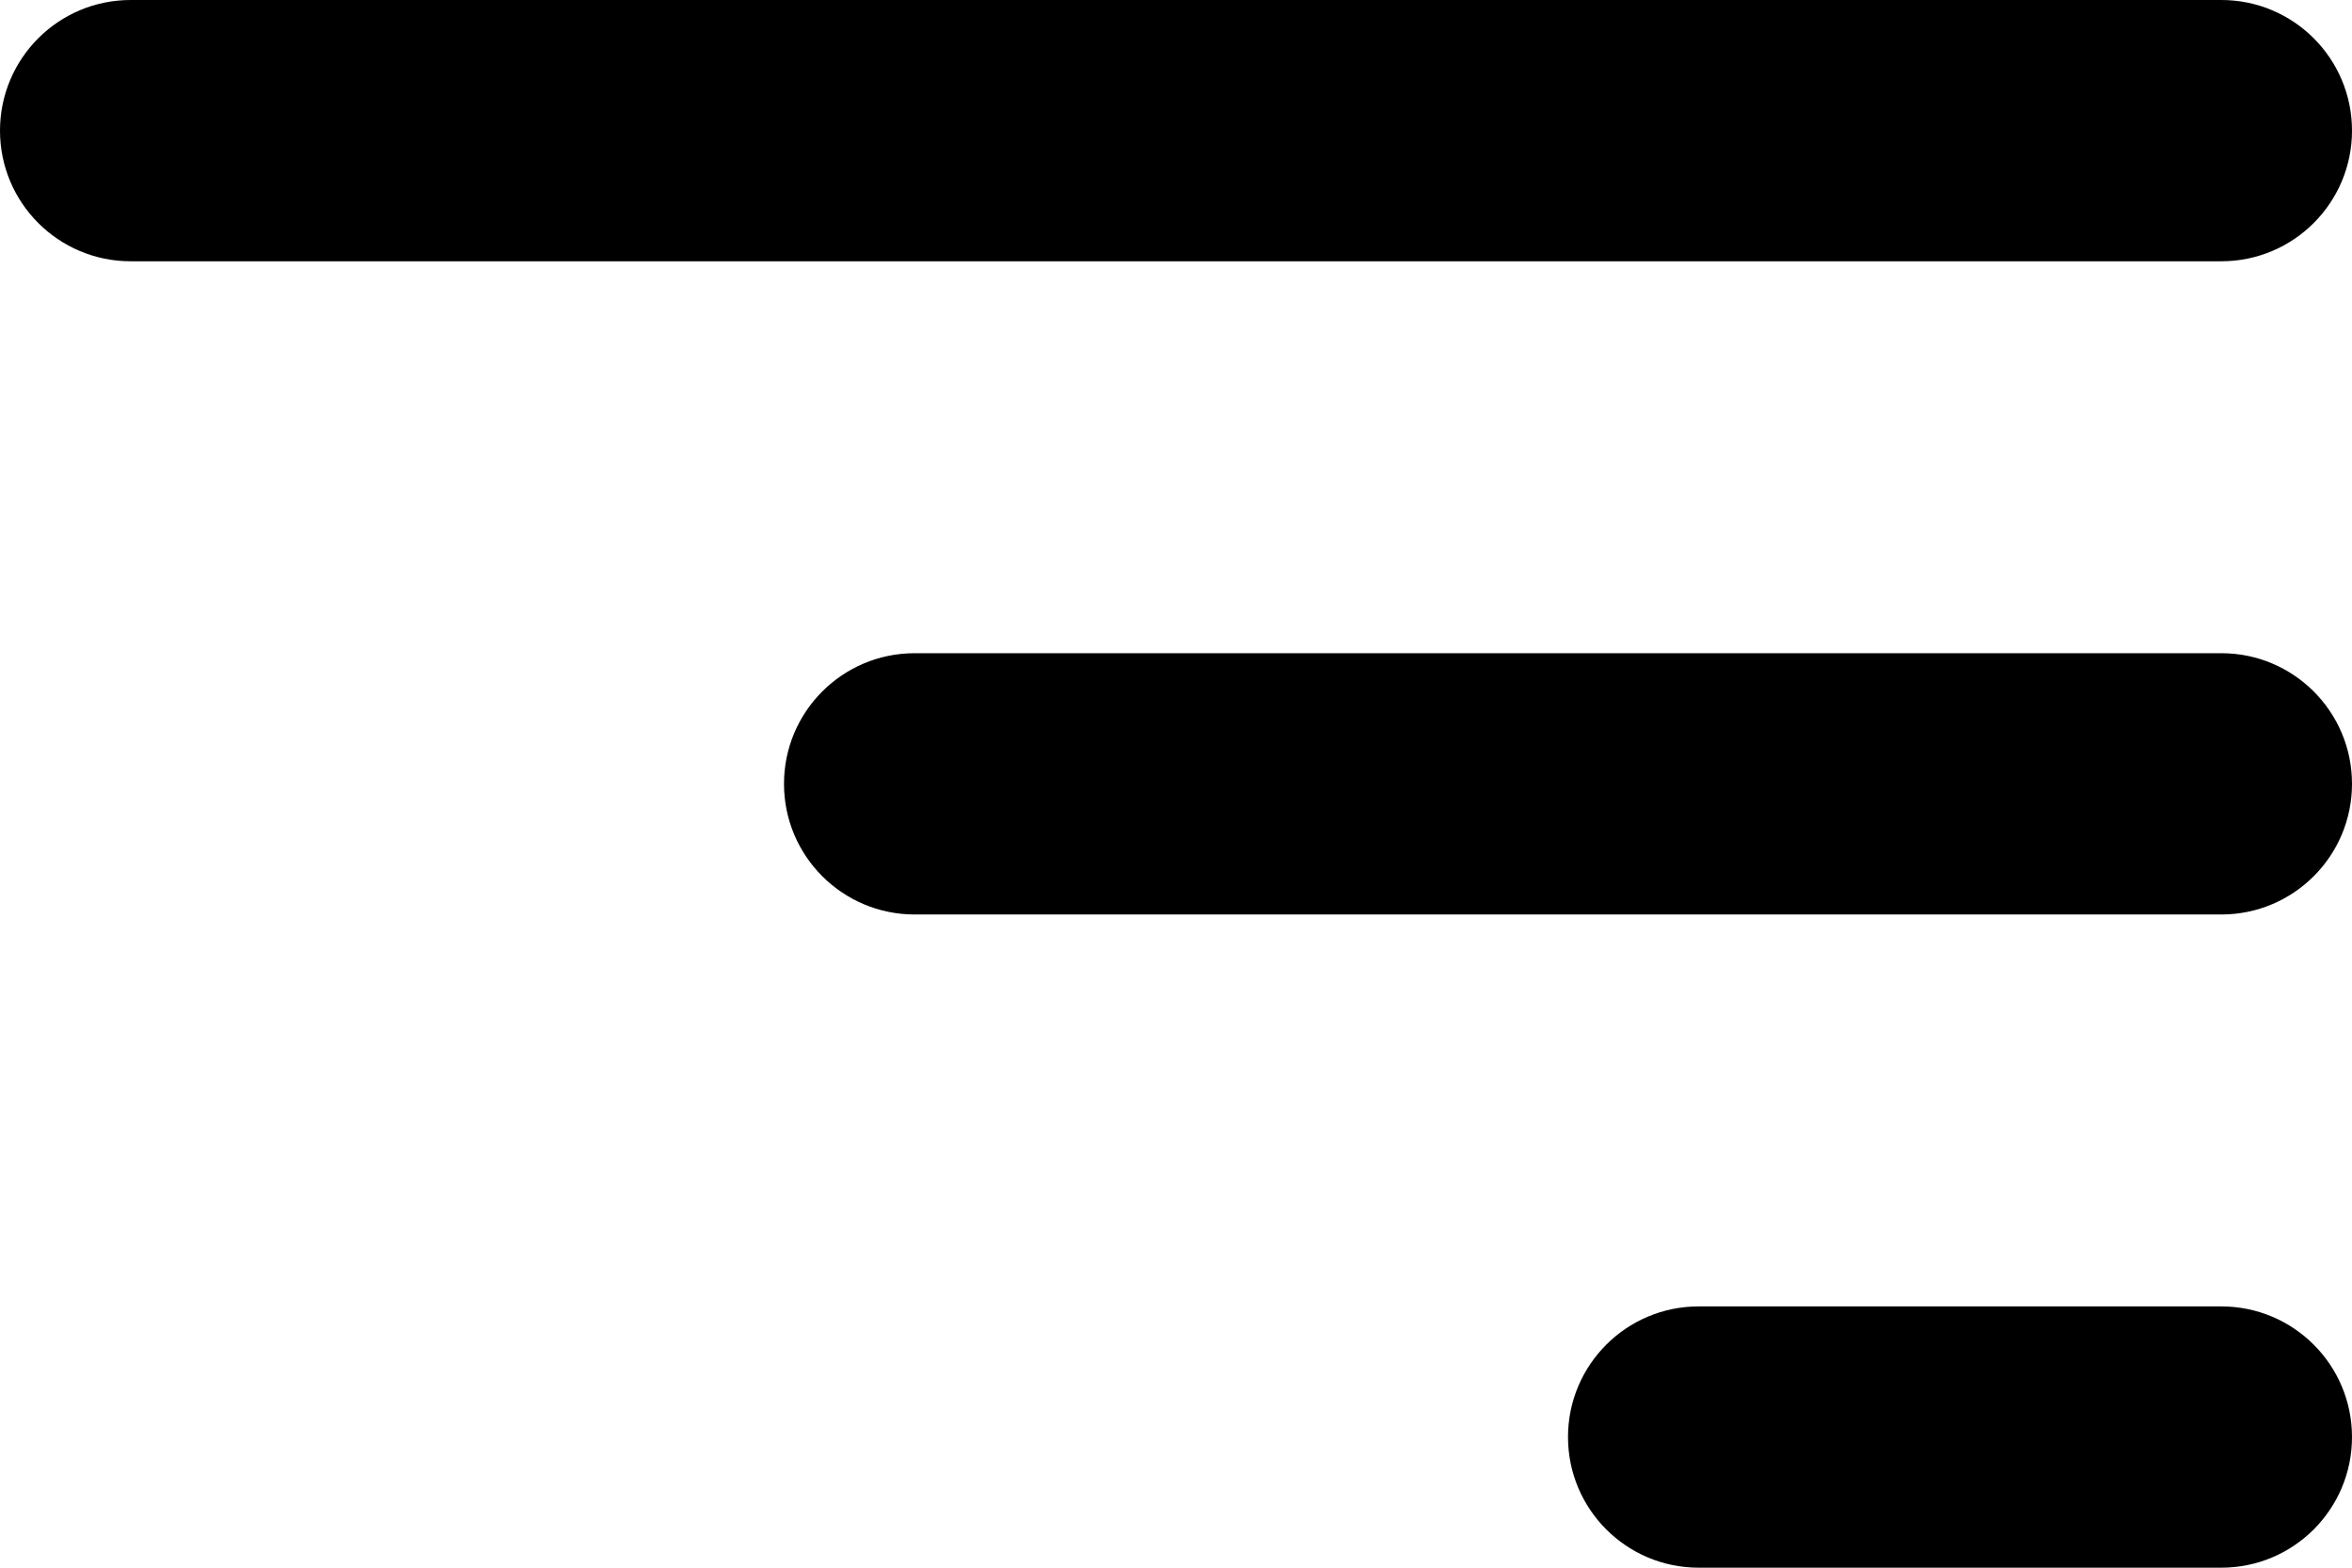 <svg width="27" height="18" viewBox="0 0 27 18" fill="none" xmlns="http://www.w3.org/2000/svg" xmlns:xlink="http://www.w3.org/1999/xlink">
	<desc>
			Created with Pixso.
	</desc>
	<defs/>
	<path id="Icon" d="M27 1.5C27 0.672 26.329 0 25.5 0L1.5 0C0.671 0 0 0.672 0 1.5C0 2.328 0.671 3 1.5 3L25.5 3C26.329 3 27 2.328 27 1.5ZM27 9C27 8.172 26.329 7.5 25.5 7.5L10.5 7.5C9.671 7.5 9 8.172 9 9C9 9.828 9.671 10.5 10.5 10.5L25.5 10.5C26.329 10.5 27 9.828 27 9ZM25.5 15C26.329 15 27 15.672 27 16.5C27 17.328 26.329 18 25.5 18L19.5 18C18.671 18 18 17.328 18 16.5C18 15.672 18.671 15 19.5 15L25.5 15Z" fill="#000000" fill-opacity="1" fill-rule="evenodd"/>
</svg>
